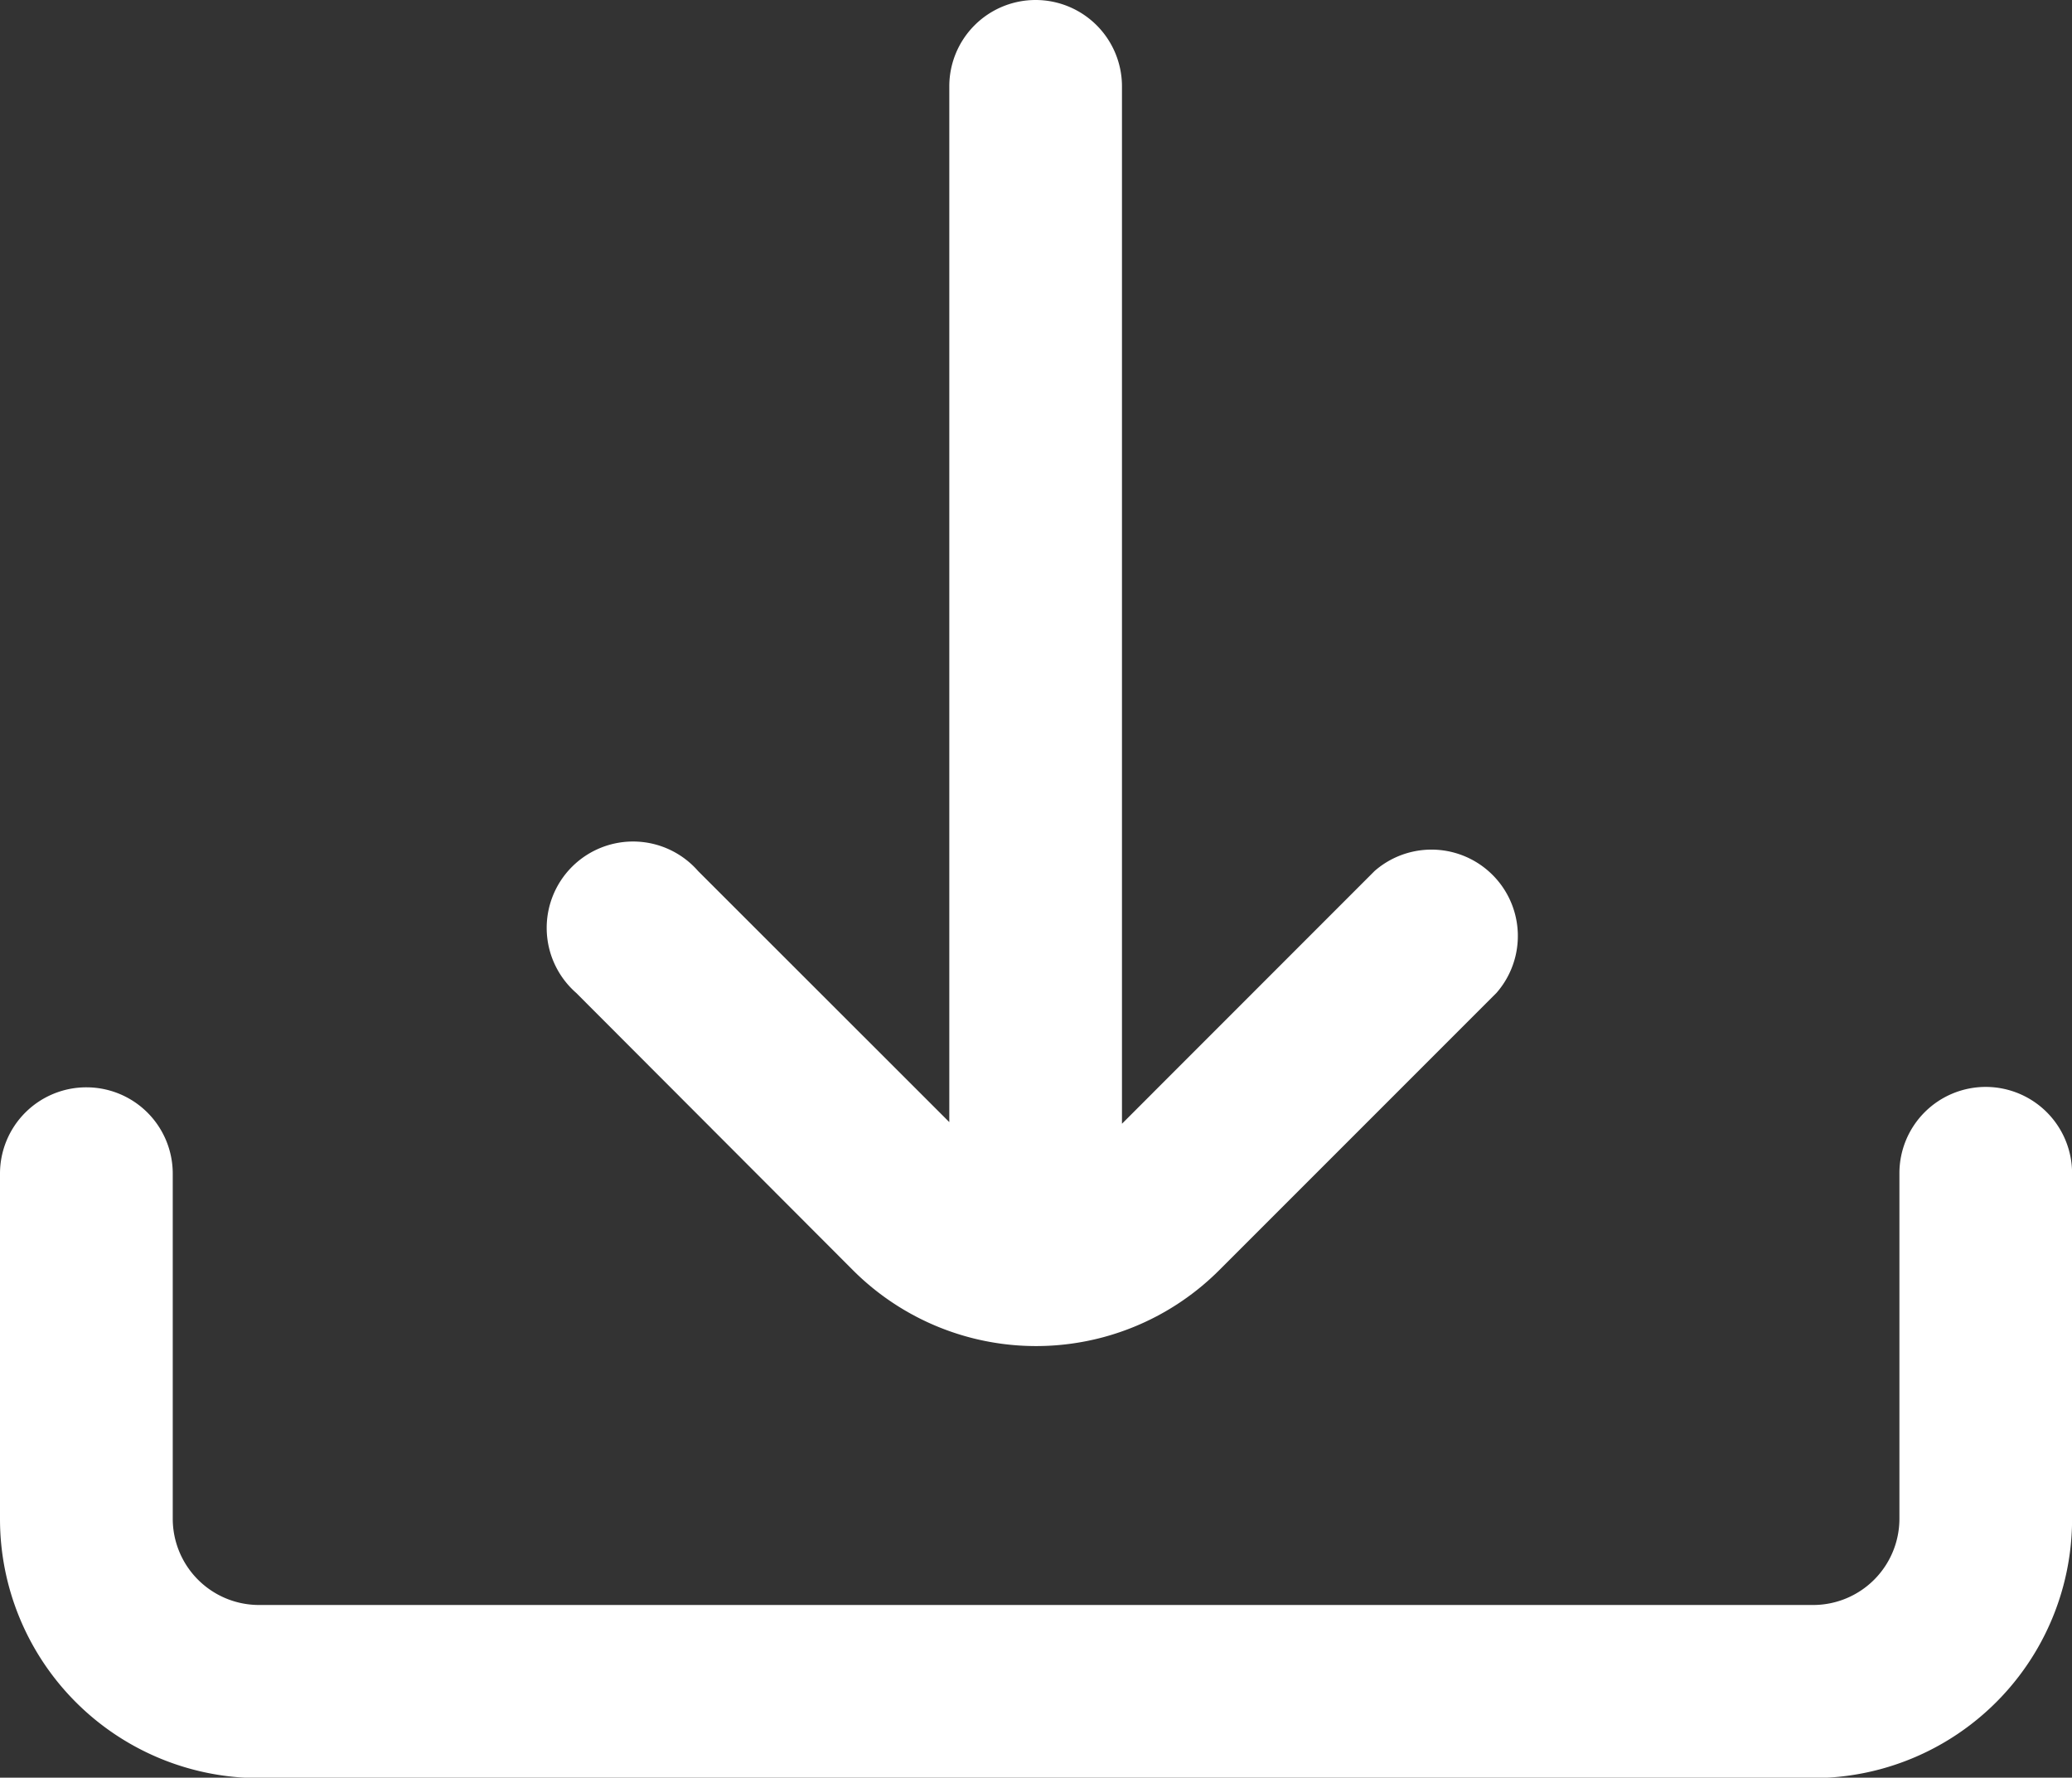 <svg xmlns="http://www.w3.org/2000/svg" width="25.5" height="21.875" viewBox="0 0 25.5 21.875">
  <rect x="0" y="0" width="25.5" height="21.875" fill="#333333" stroke="none"/>
  <g id="download_1_" data-name="download (1)" transform="translate(0 -3.625)">
    <path id="Path_80" data-name="Path 80" d="M139.7,19.255a3.187,3.187,0,0,0,4.508,0h0l3.412-3.412a1.063,1.063,0,0,0-1.5-1.5l-3.109,3.11V4.688a1.063,1.063,0,0,0-1.063-1.063h0a1.062,1.062,0,0,0-1.062,1.062l0,12.746-3.092-3.09a1.063,1.063,0,1,0-1.5,1.5Z" transform="translate(-129.203)" fill="#fff"/>
    <path id="Path_81" data-name="Path 81" d="M24.438,341.333h0a1.062,1.062,0,0,0-1.062,1.062v4.25a1.062,1.062,0,0,1-1.062,1.063H3.188a1.062,1.062,0,0,1-1.062-1.062V342.4a1.062,1.062,0,0,0-1.062-1.062h0A1.062,1.062,0,0,0,0,342.4v4.25a3.188,3.188,0,0,0,3.188,3.188H22.313a3.188,3.188,0,0,0,3.188-3.188V342.4A1.063,1.063,0,0,0,24.438,341.333Z" transform="translate(0 -324.333)" fill="#fff"/>
  </g>
</svg>
